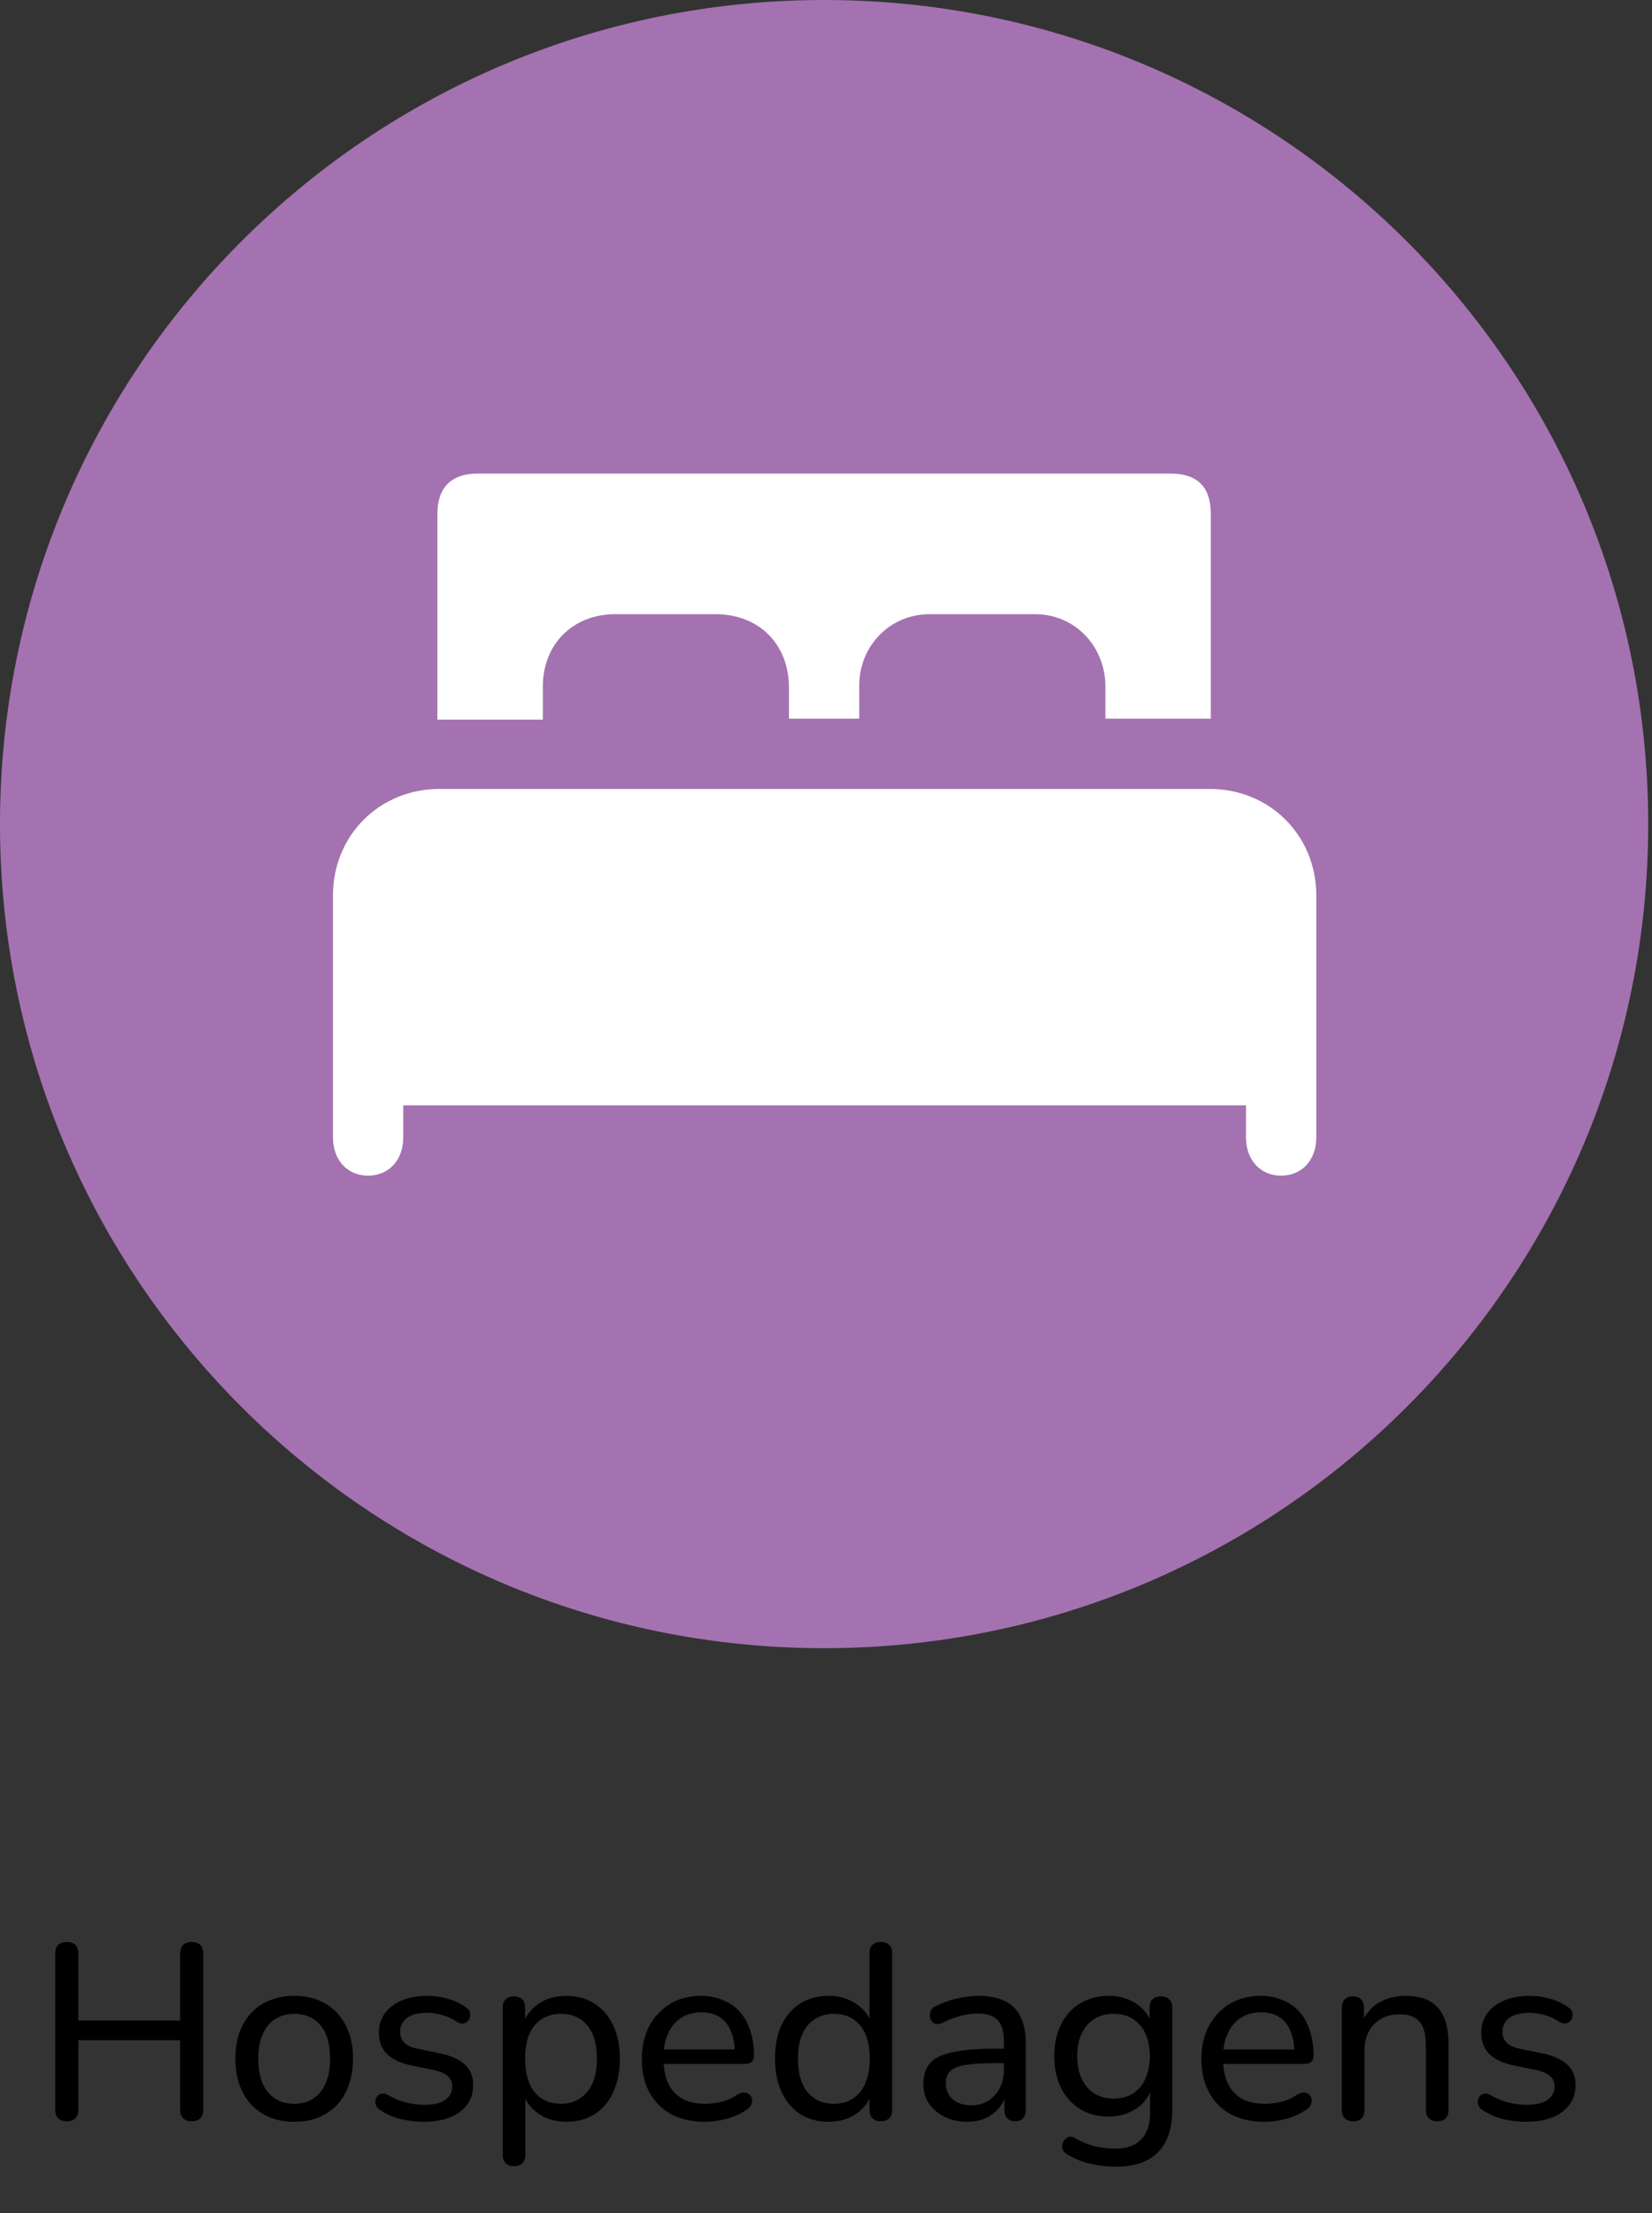 <svg width="106" height="142" viewBox="0 0 106 142" fill="none" xmlns="http://www.w3.org/2000/svg">
<rect x="0" y="0" width="106" height="142" fill="#333333" stroke="none"/>
<path d="M52.878 105.757C82.082 105.757 105.757 82.082 105.757 52.878C105.757 23.674 82.082 0 52.878 0C23.674 0 0 23.674 0 52.878C0 82.082 23.674 105.757 52.878 105.757Z" fill="#A472B0"/>
<path d="M79.948 70.925C61.902 70.925 43.922 70.925 25.875 70.925C25.875 71.588 25.875 72.318 25.875 72.981C25.875 74.441 24.946 75.436 23.619 75.436C22.293 75.436 21.364 74.441 21.364 72.981C21.364 67.806 21.364 62.631 21.364 57.456C21.364 53.608 24.349 50.623 28.197 50.623C44.651 50.623 61.172 50.623 77.626 50.623C81.474 50.623 84.46 53.608 84.46 57.456C84.46 62.631 84.46 67.806 84.46 72.981C84.46 74.441 83.531 75.436 82.204 75.436C80.877 75.436 79.948 74.441 79.948 72.981C79.948 72.318 79.948 71.655 79.948 70.925Z" fill="white"/>
<path d="M77.692 46.111C75.37 46.111 73.18 46.111 70.925 46.111C70.925 45.381 70.925 44.651 70.925 43.922C70.858 41.4 68.934 39.41 66.413 39.41C64.157 39.41 61.902 39.41 59.646 39.41C57.125 39.41 55.2 41.4 55.134 43.855C55.134 44.585 55.134 45.315 55.134 46.111C53.675 46.111 52.149 46.111 50.623 46.111C50.623 45.448 50.623 44.784 50.623 44.121C50.623 41.334 48.699 39.41 45.912 39.41C43.789 39.41 41.666 39.41 39.476 39.41C36.756 39.41 34.832 41.334 34.832 44.054C34.832 44.718 34.832 45.381 34.832 46.177C33.704 46.177 32.576 46.177 31.515 46.177C30.387 46.177 29.325 46.177 28.065 46.177C28.065 45.912 28.065 45.713 28.065 45.514C28.065 41.334 28.065 37.154 28.065 32.974C28.065 31.316 28.927 30.387 30.652 30.387C45.448 30.387 60.243 30.387 75.105 30.387C76.83 30.387 77.692 31.249 77.692 32.974C77.692 37.154 77.692 41.268 77.692 45.448C77.692 45.647 77.692 45.846 77.692 46.111Z" fill="white"/>
<path d="M4.276 136.112C4.041 136.112 3.86 136.048 3.732 135.92C3.604 135.781 3.54 135.589 3.54 135.344V125.376C3.54 125.12 3.604 124.928 3.732 124.8C3.86 124.672 4.041 124.608 4.276 124.608C4.521 124.608 4.708 124.672 4.836 124.8C4.964 124.928 5.028 125.12 5.028 125.376V129.648H11.556V125.376C11.556 125.12 11.62 124.928 11.748 124.8C11.876 124.672 12.062 124.608 12.308 124.608C12.542 124.608 12.724 124.672 12.852 124.8C12.98 124.928 13.044 125.12 13.044 125.376V135.344C13.044 135.589 12.98 135.781 12.852 135.92C12.724 136.048 12.542 136.112 12.308 136.112C12.062 136.112 11.876 136.048 11.748 135.92C11.62 135.781 11.556 135.589 11.556 135.344V130.912H5.028V135.344C5.028 135.589 4.964 135.781 4.836 135.92C4.718 136.048 4.532 136.112 4.276 136.112ZM18.878 136.144C18.11 136.144 17.444 135.979 16.878 135.648C16.313 135.317 15.876 134.848 15.566 134.24C15.257 133.632 15.102 132.917 15.102 132.096C15.102 131.477 15.188 130.923 15.358 130.432C15.54 129.931 15.796 129.504 16.126 129.152C16.457 128.8 16.852 128.533 17.31 128.352C17.78 128.16 18.302 128.064 18.878 128.064C19.646 128.064 20.313 128.229 20.878 128.56C21.444 128.891 21.881 129.36 22.19 129.968C22.5 130.565 22.654 131.275 22.654 132.096C22.654 132.715 22.564 133.275 22.382 133.776C22.212 134.277 21.961 134.704 21.63 135.056C21.3 135.408 20.9 135.68 20.43 135.872C19.972 136.053 19.454 136.144 18.878 136.144ZM18.878 134.992C19.348 134.992 19.753 134.88 20.094 134.656C20.446 134.432 20.713 134.107 20.894 133.68C21.086 133.253 21.182 132.725 21.182 132.096C21.182 131.157 20.974 130.443 20.558 129.952C20.142 129.461 19.582 129.216 18.878 129.216C18.42 129.216 18.014 129.328 17.662 129.552C17.321 129.765 17.054 130.085 16.862 130.512C16.67 130.939 16.574 131.467 16.574 132.096C16.574 133.035 16.782 133.755 17.198 134.256C17.625 134.747 18.185 134.992 18.878 134.992ZM27.208 136.144C26.728 136.144 26.242 136.091 25.752 135.984C25.272 135.867 24.818 135.669 24.392 135.392C24.274 135.317 24.189 135.227 24.136 135.12C24.093 135.003 24.077 134.891 24.088 134.784C24.109 134.667 24.157 134.565 24.232 134.48C24.306 134.395 24.397 134.347 24.504 134.336C24.621 134.315 24.744 134.341 24.872 134.416C25.288 134.651 25.688 134.816 26.072 134.912C26.466 135.008 26.856 135.056 27.24 135.056C27.826 135.056 28.269 134.949 28.568 134.736C28.866 134.523 29.016 134.24 29.016 133.888C29.016 133.589 28.914 133.36 28.712 133.2C28.52 133.029 28.216 132.901 27.8 132.816L26.312 132.512C25.65 132.363 25.149 132.117 24.808 131.776C24.477 131.424 24.312 130.976 24.312 130.432C24.312 129.952 24.44 129.536 24.696 129.184C24.962 128.821 25.33 128.544 25.8 128.352C26.269 128.16 26.808 128.064 27.416 128.064C27.885 128.064 28.328 128.128 28.744 128.256C29.17 128.373 29.554 128.555 29.896 128.8C30.024 128.875 30.104 128.971 30.136 129.088C30.178 129.195 30.184 129.307 30.152 129.424C30.13 129.531 30.082 129.621 30.008 129.696C29.933 129.771 29.837 129.819 29.72 129.84C29.602 129.851 29.474 129.819 29.336 129.744C29.026 129.531 28.706 129.381 28.376 129.296C28.056 129.2 27.736 129.152 27.416 129.152C26.84 129.152 26.402 129.264 26.104 129.488C25.816 129.712 25.672 130.005 25.672 130.368C25.672 130.645 25.757 130.875 25.928 131.056C26.109 131.237 26.392 131.371 26.776 131.456L28.264 131.76C28.957 131.909 29.48 132.149 29.832 132.48C30.184 132.8 30.36 133.237 30.36 133.792C30.36 134.517 30.072 135.093 29.496 135.52C28.93 135.936 28.168 136.144 27.208 136.144ZM32.974 138.992C32.75 138.992 32.574 138.928 32.446 138.8C32.318 138.672 32.254 138.491 32.254 138.256V128.832C32.254 128.587 32.318 128.405 32.446 128.288C32.574 128.16 32.75 128.096 32.974 128.096C33.209 128.096 33.385 128.16 33.502 128.288C33.63 128.405 33.694 128.587 33.694 128.832V130.288L33.518 130C33.689 129.413 34.025 128.944 34.526 128.592C35.027 128.24 35.63 128.064 36.334 128.064C37.027 128.064 37.63 128.229 38.142 128.56C38.654 128.88 39.054 129.344 39.342 129.952C39.63 130.549 39.774 131.264 39.774 132.096C39.774 132.917 39.63 133.637 39.342 134.256C39.065 134.864 38.665 135.333 38.142 135.664C37.63 135.984 37.027 136.144 36.334 136.144C35.641 136.144 35.043 135.968 34.542 135.616C34.041 135.264 33.705 134.8 33.534 134.224H33.71V138.256C33.71 138.491 33.646 138.672 33.518 138.8C33.39 138.928 33.209 138.992 32.974 138.992ZM35.998 134.992C36.457 134.992 36.857 134.88 37.198 134.656C37.55 134.432 37.822 134.107 38.014 133.68C38.206 133.253 38.302 132.725 38.302 132.096C38.302 131.157 38.094 130.443 37.678 129.952C37.262 129.461 36.702 129.216 35.998 129.216C35.529 129.216 35.118 129.328 34.766 129.552C34.425 129.765 34.158 130.085 33.966 130.512C33.785 130.939 33.694 131.467 33.694 132.096C33.694 133.035 33.902 133.755 34.318 134.256C34.734 134.747 35.294 134.992 35.998 134.992ZM45.245 136.144C44.402 136.144 43.677 135.984 43.069 135.664C42.471 135.333 42.007 134.869 41.677 134.272C41.346 133.664 41.181 132.949 41.181 132.128C41.181 131.317 41.341 130.608 41.661 130C41.991 129.392 42.439 128.917 43.005 128.576C43.581 128.235 44.237 128.064 44.973 128.064C45.495 128.064 45.965 128.155 46.381 128.336C46.807 128.507 47.17 128.757 47.469 129.088C47.767 129.419 47.991 129.824 48.141 130.304C48.301 130.773 48.381 131.307 48.381 131.904C48.381 132.075 48.327 132.208 48.221 132.304C48.125 132.389 47.981 132.432 47.789 132.432H42.317V131.504H47.421L47.149 131.728C47.149 131.173 47.063 130.704 46.893 130.32C46.733 129.925 46.493 129.627 46.173 129.424C45.863 129.221 45.474 129.12 45.005 129.12C44.493 129.12 44.055 129.243 43.693 129.488C43.33 129.723 43.053 130.059 42.861 130.496C42.669 130.923 42.573 131.419 42.573 131.984V132.08C42.573 133.04 42.802 133.765 43.261 134.256C43.719 134.747 44.381 134.992 45.245 134.992C45.586 134.992 45.933 134.949 46.285 134.864C46.647 134.779 46.994 134.624 47.325 134.4C47.485 134.304 47.629 134.261 47.757 134.272C47.895 134.272 48.007 134.315 48.093 134.4C48.178 134.475 48.231 134.571 48.253 134.688C48.274 134.795 48.258 134.912 48.205 135.04C48.151 135.168 48.05 135.28 47.901 135.376C47.549 135.621 47.127 135.813 46.637 135.952C46.157 136.08 45.693 136.144 45.245 136.144ZM53.167 136.144C52.485 136.144 51.882 135.984 51.359 135.664C50.847 135.333 50.447 134.864 50.159 134.256C49.871 133.637 49.727 132.917 49.727 132.096C49.727 131.264 49.866 130.549 50.143 129.952C50.431 129.344 50.831 128.88 51.343 128.56C51.866 128.229 52.474 128.064 53.167 128.064C53.861 128.064 54.458 128.24 54.959 128.592C55.461 128.933 55.797 129.392 55.967 129.968H55.791V125.344C55.791 125.099 55.85 124.917 55.967 124.8C56.095 124.672 56.277 124.608 56.511 124.608C56.746 124.608 56.927 124.672 57.055 124.8C57.183 124.917 57.247 125.099 57.247 125.344V135.36C57.247 135.605 57.183 135.792 57.055 135.92C56.927 136.048 56.746 136.112 56.511 136.112C56.287 136.112 56.111 136.048 55.983 135.92C55.855 135.792 55.791 135.605 55.791 135.36V133.904L55.967 134.192C55.807 134.789 55.471 135.264 54.959 135.616C54.458 135.968 53.861 136.144 53.167 136.144ZM53.503 134.992C53.973 134.992 54.378 134.88 54.719 134.656C55.071 134.432 55.338 134.107 55.519 133.68C55.711 133.253 55.807 132.725 55.807 132.096C55.807 131.157 55.599 130.443 55.183 129.952C54.767 129.461 54.207 129.216 53.503 129.216C53.045 129.216 52.639 129.328 52.287 129.552C51.946 129.765 51.679 130.085 51.487 130.512C51.295 130.939 51.199 131.467 51.199 132.096C51.199 133.035 51.407 133.755 51.823 134.256C52.25 134.747 52.81 134.992 53.503 134.992ZM62.062 136.144C61.529 136.144 61.043 136.037 60.606 135.824C60.179 135.611 59.843 135.323 59.598 134.96C59.363 134.597 59.246 134.192 59.246 133.744C59.246 133.168 59.39 132.715 59.678 132.384C59.966 132.053 60.451 131.819 61.134 131.68C61.817 131.531 62.734 131.456 63.886 131.456H64.638V132.384H63.918C63.097 132.384 62.446 132.421 61.966 132.496C61.497 132.571 61.166 132.704 60.974 132.896C60.782 133.077 60.686 133.333 60.686 133.664C60.686 134.08 60.83 134.421 61.118 134.688C61.417 134.955 61.822 135.088 62.334 135.088C62.739 135.088 63.097 134.992 63.406 134.8C63.715 134.597 63.961 134.331 64.142 134C64.323 133.659 64.414 133.269 64.414 132.832V130.992C64.414 130.363 64.286 129.909 64.03 129.632C63.774 129.344 63.342 129.2 62.734 129.2C62.382 129.2 62.019 129.248 61.646 129.344C61.273 129.44 60.883 129.589 60.478 129.792C60.318 129.867 60.179 129.893 60.062 129.872C59.945 129.84 59.849 129.776 59.774 129.68C59.71 129.573 59.673 129.461 59.662 129.344C59.662 129.216 59.689 129.093 59.742 128.976C59.806 128.859 59.913 128.773 60.062 128.72C60.531 128.485 60.995 128.32 61.454 128.224C61.923 128.117 62.361 128.064 62.766 128.064C63.459 128.064 64.03 128.176 64.478 128.4C64.926 128.613 65.262 128.949 65.486 129.408C65.71 129.856 65.822 130.432 65.822 131.136V135.36C65.822 135.605 65.763 135.792 65.646 135.92C65.529 136.048 65.358 136.112 65.134 136.112C64.921 136.112 64.75 136.048 64.622 135.92C64.505 135.792 64.446 135.605 64.446 135.36V134.224H64.59C64.505 134.619 64.345 134.96 64.11 135.248C63.875 135.536 63.582 135.76 63.23 135.92C62.889 136.069 62.499 136.144 62.062 136.144ZM71.617 139.024C71.041 139.024 70.481 138.96 69.937 138.832C69.404 138.704 68.919 138.507 68.481 138.24C68.343 138.155 68.247 138.053 68.193 137.936C68.151 137.829 68.14 137.717 68.161 137.6C68.193 137.483 68.247 137.376 68.321 137.28C68.407 137.195 68.503 137.136 68.609 137.104C68.727 137.083 68.844 137.109 68.961 137.184C69.431 137.451 69.879 137.632 70.305 137.728C70.732 137.824 71.137 137.872 71.521 137.872C72.279 137.872 72.844 137.675 73.217 137.28C73.601 136.896 73.793 136.331 73.793 135.584V133.856H73.937C73.788 134.453 73.452 134.928 72.929 135.28C72.417 135.632 71.82 135.808 71.137 135.808C70.433 135.808 69.82 135.648 69.297 135.328C68.775 134.997 68.369 134.544 68.081 133.968C67.793 133.381 67.649 132.704 67.649 131.936C67.649 131.349 67.729 130.821 67.889 130.352C68.06 129.872 68.295 129.467 68.593 129.136C68.903 128.795 69.271 128.533 69.697 128.352C70.124 128.16 70.604 128.064 71.137 128.064C71.831 128.064 72.433 128.24 72.945 128.592C73.457 128.944 73.788 129.419 73.937 130.016L73.761 130.24V128.832C73.761 128.587 73.825 128.405 73.953 128.288C74.081 128.16 74.263 128.096 74.497 128.096C74.721 128.096 74.897 128.16 75.025 128.288C75.153 128.405 75.217 128.587 75.217 128.832V135.392C75.217 136.597 74.908 137.504 74.289 138.112C73.681 138.72 72.791 139.024 71.617 139.024ZM71.457 134.656C71.937 134.656 72.348 134.549 72.689 134.336C73.041 134.112 73.308 133.797 73.489 133.392C73.681 132.976 73.777 132.491 73.777 131.936C73.777 131.093 73.569 130.432 73.153 129.952C72.737 129.461 72.172 129.216 71.457 129.216C70.977 129.216 70.561 129.328 70.209 129.552C69.868 129.765 69.601 130.075 69.409 130.48C69.217 130.885 69.121 131.371 69.121 131.936C69.121 132.768 69.329 133.429 69.745 133.92C70.172 134.411 70.743 134.656 71.457 134.656ZM81.151 136.144C80.308 136.144 79.583 135.984 78.975 135.664C78.377 135.333 77.913 134.869 77.583 134.272C77.252 133.664 77.087 132.949 77.087 132.128C77.087 131.317 77.247 130.608 77.567 130C77.897 129.392 78.346 128.917 78.911 128.576C79.487 128.235 80.143 128.064 80.879 128.064C81.401 128.064 81.871 128.155 82.287 128.336C82.713 128.507 83.076 128.757 83.375 129.088C83.674 129.419 83.897 129.824 84.047 130.304C84.207 130.773 84.287 131.307 84.287 131.904C84.287 132.075 84.234 132.208 84.127 132.304C84.031 132.389 83.887 132.432 83.695 132.432H78.223V131.504H83.327L83.055 131.728C83.055 131.173 82.969 130.704 82.799 130.32C82.639 129.925 82.399 129.627 82.079 129.424C81.769 129.221 81.38 129.12 80.911 129.12C80.399 129.12 79.962 129.243 79.599 129.488C79.236 129.723 78.959 130.059 78.767 130.496C78.575 130.923 78.479 131.419 78.479 131.984V132.08C78.479 133.04 78.708 133.765 79.167 134.256C79.626 134.747 80.287 134.992 81.151 134.992C81.492 134.992 81.839 134.949 82.191 134.864C82.553 134.779 82.9 134.624 83.231 134.4C83.391 134.304 83.535 134.261 83.663 134.272C83.802 134.272 83.913 134.315 83.999 134.4C84.084 134.475 84.138 134.571 84.159 134.688C84.18 134.795 84.164 134.912 84.111 135.04C84.058 135.168 83.956 135.28 83.807 135.376C83.455 135.621 83.034 135.813 82.543 135.952C82.063 136.08 81.599 136.144 81.151 136.144ZM86.818 136.112C86.594 136.112 86.418 136.048 86.29 135.92C86.162 135.792 86.098 135.605 86.098 135.36V128.832C86.098 128.587 86.162 128.405 86.29 128.288C86.418 128.16 86.594 128.096 86.818 128.096C87.042 128.096 87.212 128.16 87.33 128.288C87.458 128.405 87.522 128.587 87.522 128.832V130.144L87.346 129.904C87.57 129.296 87.932 128.837 88.434 128.528C88.946 128.219 89.527 128.064 90.178 128.064C90.807 128.064 91.324 128.176 91.73 128.4C92.135 128.624 92.439 128.965 92.642 129.424C92.844 129.883 92.946 130.464 92.946 131.168V135.36C92.946 135.605 92.882 135.792 92.754 135.92C92.636 136.048 92.46 136.112 92.226 136.112C91.991 136.112 91.81 136.048 91.682 135.92C91.554 135.792 91.49 135.605 91.49 135.36V131.248C91.49 130.555 91.356 130.048 91.09 129.728C90.823 129.408 90.396 129.248 89.81 129.248C89.127 129.248 88.578 129.461 88.162 129.888C87.756 130.304 87.554 130.869 87.554 131.584V135.36C87.554 135.861 87.308 136.112 86.818 136.112ZM97.942 136.144C97.462 136.144 96.977 136.091 96.486 135.984C96.006 135.867 95.553 135.669 95.126 135.392C95.009 135.317 94.923 135.227 94.87 135.12C94.827 135.003 94.811 134.891 94.822 134.784C94.843 134.667 94.891 134.565 94.966 134.48C95.041 134.395 95.131 134.347 95.238 134.336C95.355 134.315 95.478 134.341 95.606 134.416C96.022 134.651 96.422 134.816 96.806 134.912C97.201 135.008 97.59 135.056 97.974 135.056C98.561 135.056 99.003 134.949 99.302 134.736C99.601 134.523 99.75 134.24 99.75 133.888C99.75 133.589 99.649 133.36 99.446 133.2C99.254 133.029 98.95 132.901 98.534 132.816L97.046 132.512C96.385 132.363 95.883 132.117 95.542 131.776C95.211 131.424 95.046 130.976 95.046 130.432C95.046 129.952 95.174 129.536 95.43 129.184C95.697 128.821 96.065 128.544 96.534 128.352C97.003 128.16 97.542 128.064 98.15 128.064C98.619 128.064 99.062 128.128 99.478 128.256C99.905 128.373 100.289 128.555 100.63 128.8C100.758 128.875 100.838 128.971 100.87 129.088C100.913 129.195 100.918 129.307 100.886 129.424C100.865 129.531 100.817 129.621 100.742 129.696C100.667 129.771 100.571 129.819 100.454 129.84C100.337 129.851 100.209 129.819 100.07 129.744C99.761 129.531 99.441 129.381 99.11 129.296C98.79 129.2 98.47 129.152 98.15 129.152C97.574 129.152 97.137 129.264 96.838 129.488C96.55 129.712 96.406 130.005 96.406 130.368C96.406 130.645 96.491 130.875 96.662 131.056C96.843 131.237 97.126 131.371 97.51 131.456L98.998 131.76C99.691 131.909 100.214 132.149 100.566 132.48C100.918 132.8 101.094 133.237 101.094 133.792C101.094 134.517 100.806 135.093 100.23 135.52C99.665 135.936 98.902 136.144 97.942 136.144Z" fill="black"/>
</svg>
